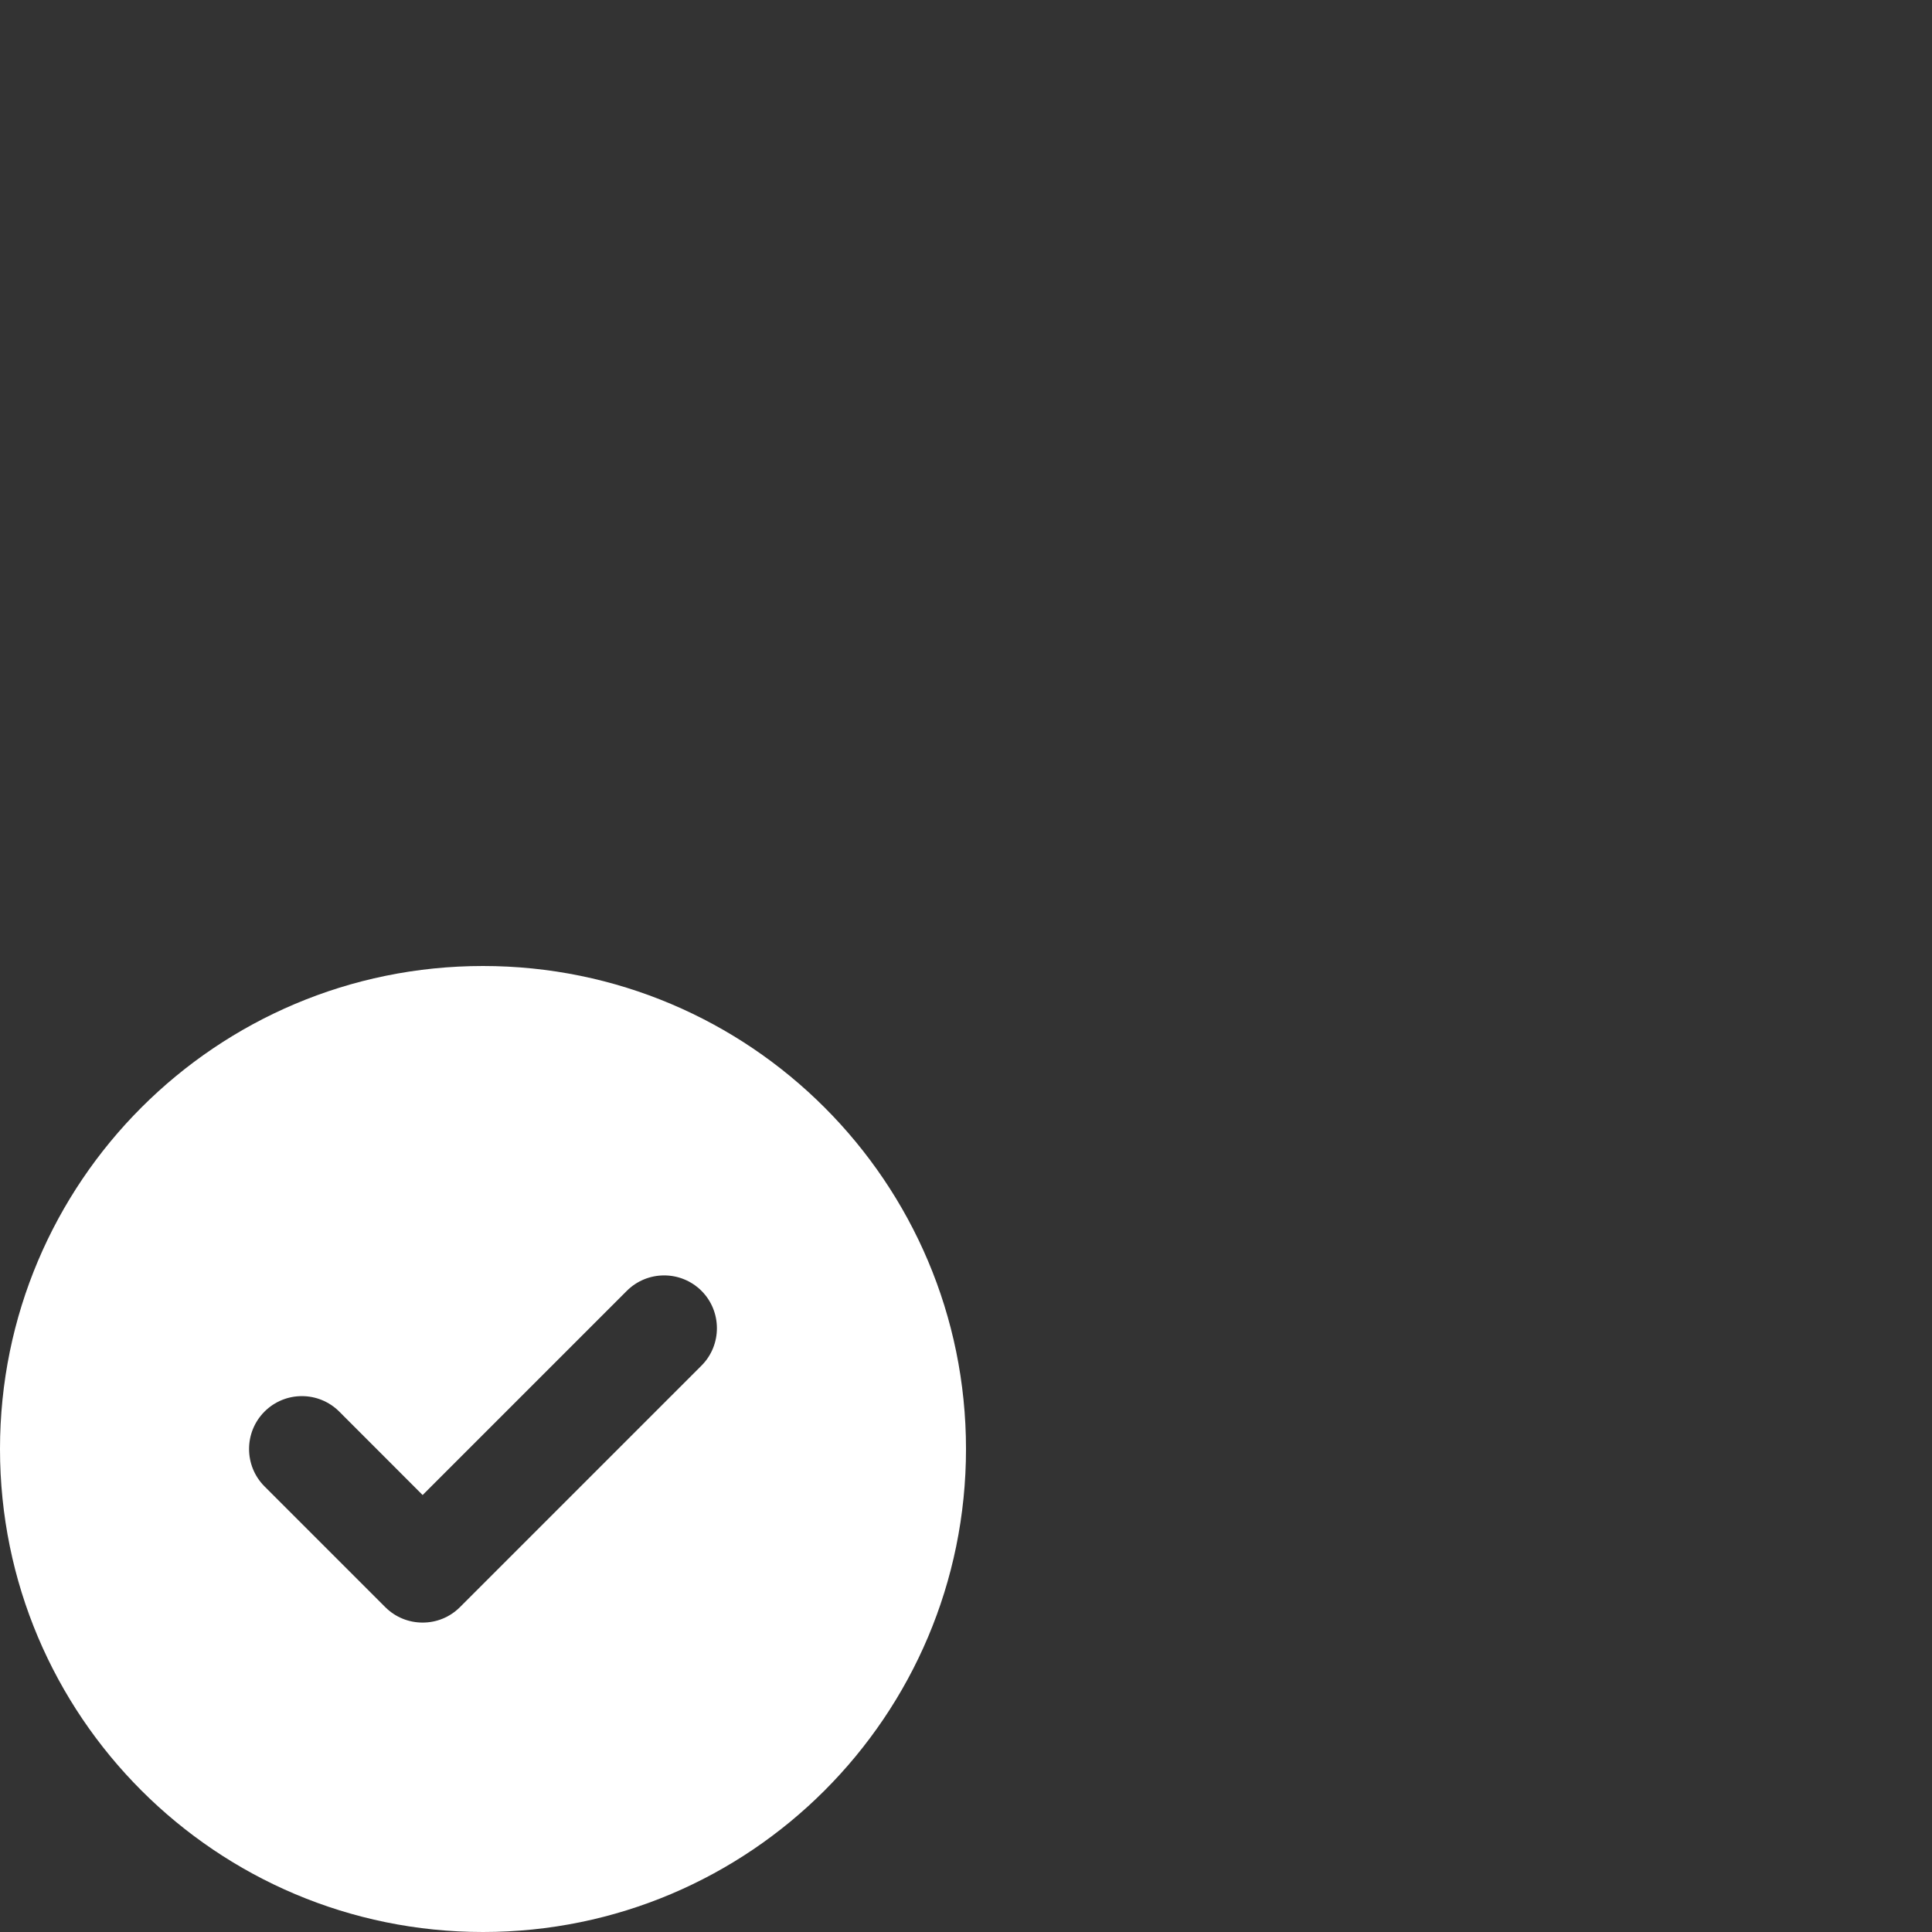 <?xml version="1.0" encoding="UTF-8" standalone="no"?>
<svg
   xmlns:dc="http://purl.org/dc/elements/1.1/"
   xmlns:cc="http://creativecommons.org/ns#"
   xmlns:rdf="http://www.w3.org/1999/02/22-rdf-syntax-ns#"
   xmlns:svg="http://www.w3.org/2000/svg"
   xmlns="http://www.w3.org/2000/svg"
   xmlns:sodipodi="http://sodipodi.sourceforge.net/DTD/sodipodi-0.dtd"
   xmlns:inkscape="http://www.inkscape.org/namespaces/inkscape"
   aria-hidden="true"
   focusable="false"
   data-prefix="fas"
   data-icon="circle-check"
   class="svg-inline--fa fa-circle-check"
   role="img"
   viewBox="0 0 512 512"
   version="1.1"
   id="svg4"
   sodipodi:docname="circle-check-solid-white-small.svg"
   inkscape:version="0.92.5 (2060ec1f9f, 2020-04-08)">
  <rect x="0" y="0" width="512" height="512" fill="#333333" stroke="none"/>
  <defs
     id="defs8" />
  <sodipodi:namedview
     pagecolor="#ffffff"
     bordercolor="#666666"
     borderopacity="1"
     objecttolerance="10"
     gridtolerance="10"
     guidetolerance="10"
     inkscape:pageopacity="0"
     inkscape:pageshadow="2"
     inkscape:window-width="1427"
     inkscape:window-height="695"
     id="namedview6"
     showgrid="false"
     inkscape:zoom="0.4609375"
     inkscape:cx="-174.64407"
     inkscape:cy="256"
     inkscape:window-x="179"
     inkscape:window-y="177"
     inkscape:window-maximized="0"
     inkscape:current-layer="svg4" />
  <path
     d="M 128,256 C 57.3,256 0,313.3 0,384 c 0,70.7 57.3,128 128,128 70.7,0 128,-57.3 128,-128 0,-70.7 -57.3,-128 -128,-128 z m 57.9,105.9 -64,64 c -2.75,2.75 -6.3,4.1 -9.9,4.1 -3.6,0 -7.17,-1.359 -9.905,-4.094 l -32,-32 c -5.455,-5.47 -5.455,-14.345 0,-19.815 5.47,-5.47 14.345,-5.47 19.815,0 L 112,396.2 166.1,342.1 c 5.47,-5.47 14.345,-5.47 19.815,0 5.435,5.45 5.435,14.35 -0.015,19.8 z"
     id="path2"
     style="fill:#ffffff;stroke-width:0.5"
     inkscape:connector-curvature="0" />
</svg>
